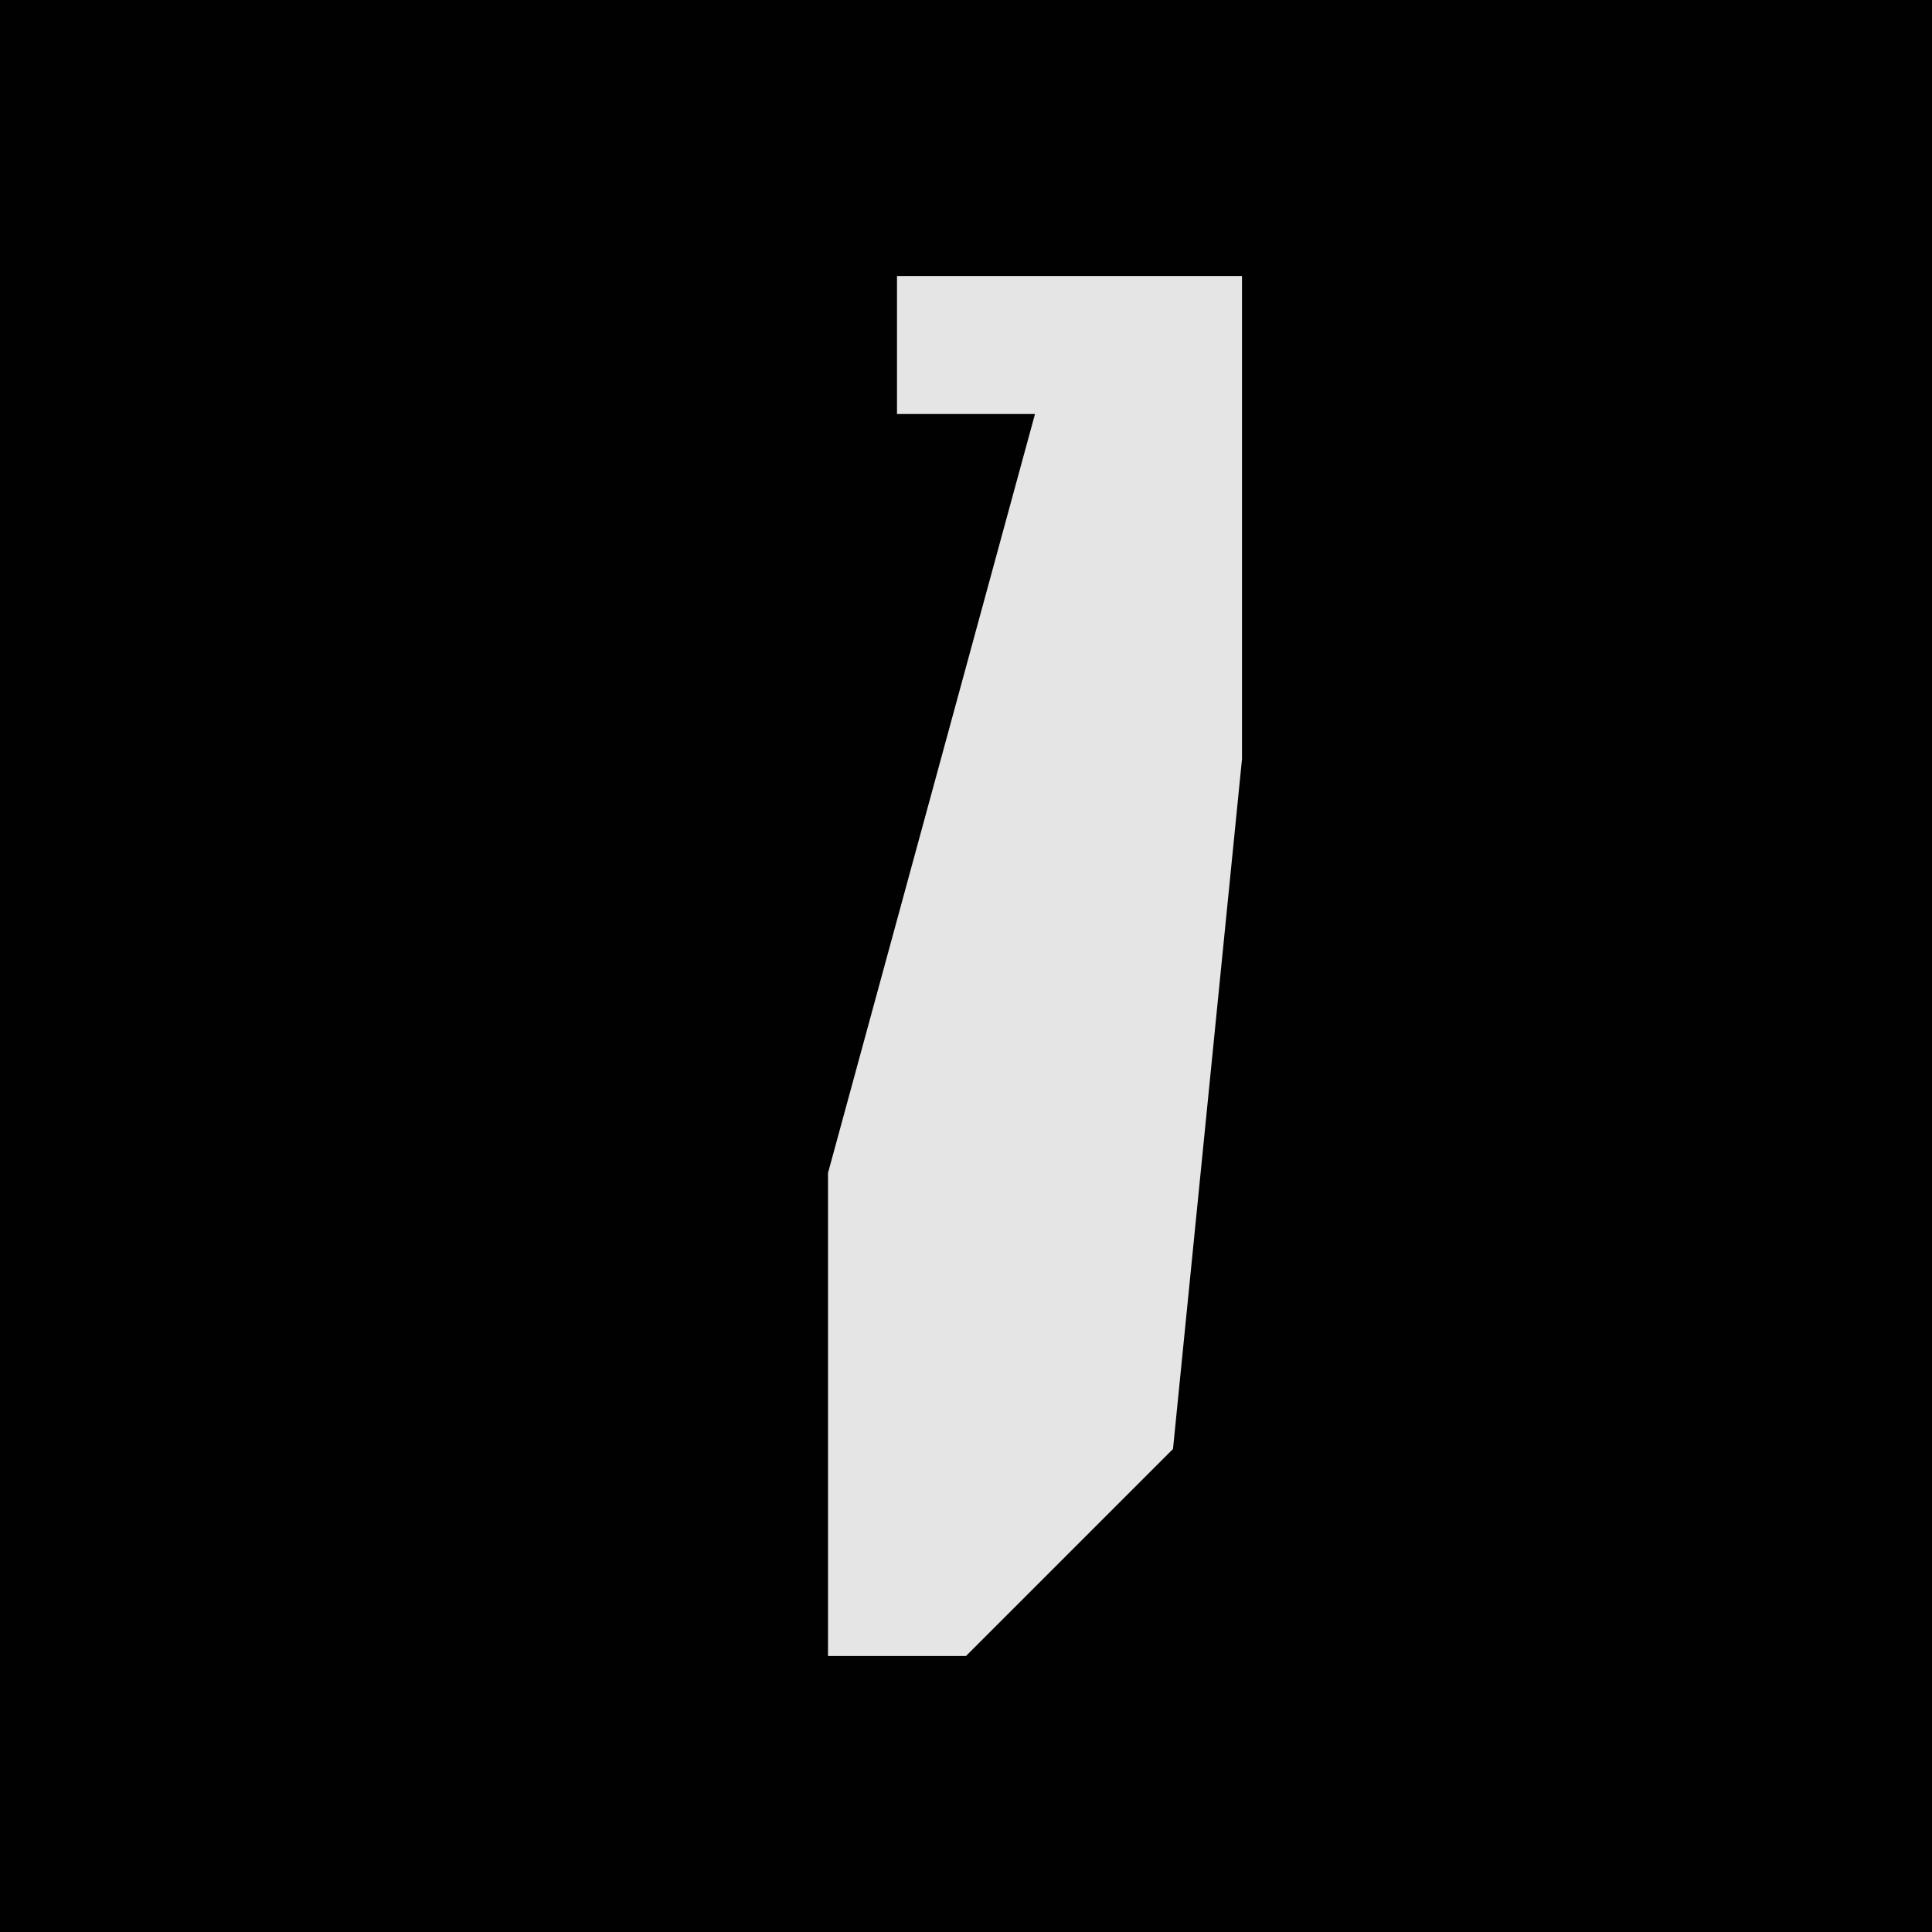 <?xml version="1.0" encoding="UTF-8"?>
<svg version="1.1" xmlns="http://www.w3.org/2000/svg" width="28" height="28">
<path d="M0,0 L28,0 L28,28 L0,28 Z " fill="#010101" transform="translate(0,0)"/>
<path d="M0,0 L5,0 L5,7 L4,17 L1,20 L-1,20 L-1,13 L2,2 L0,2 Z " fill="#E5E5E5" transform="translate(13,4)"/>
</svg>
